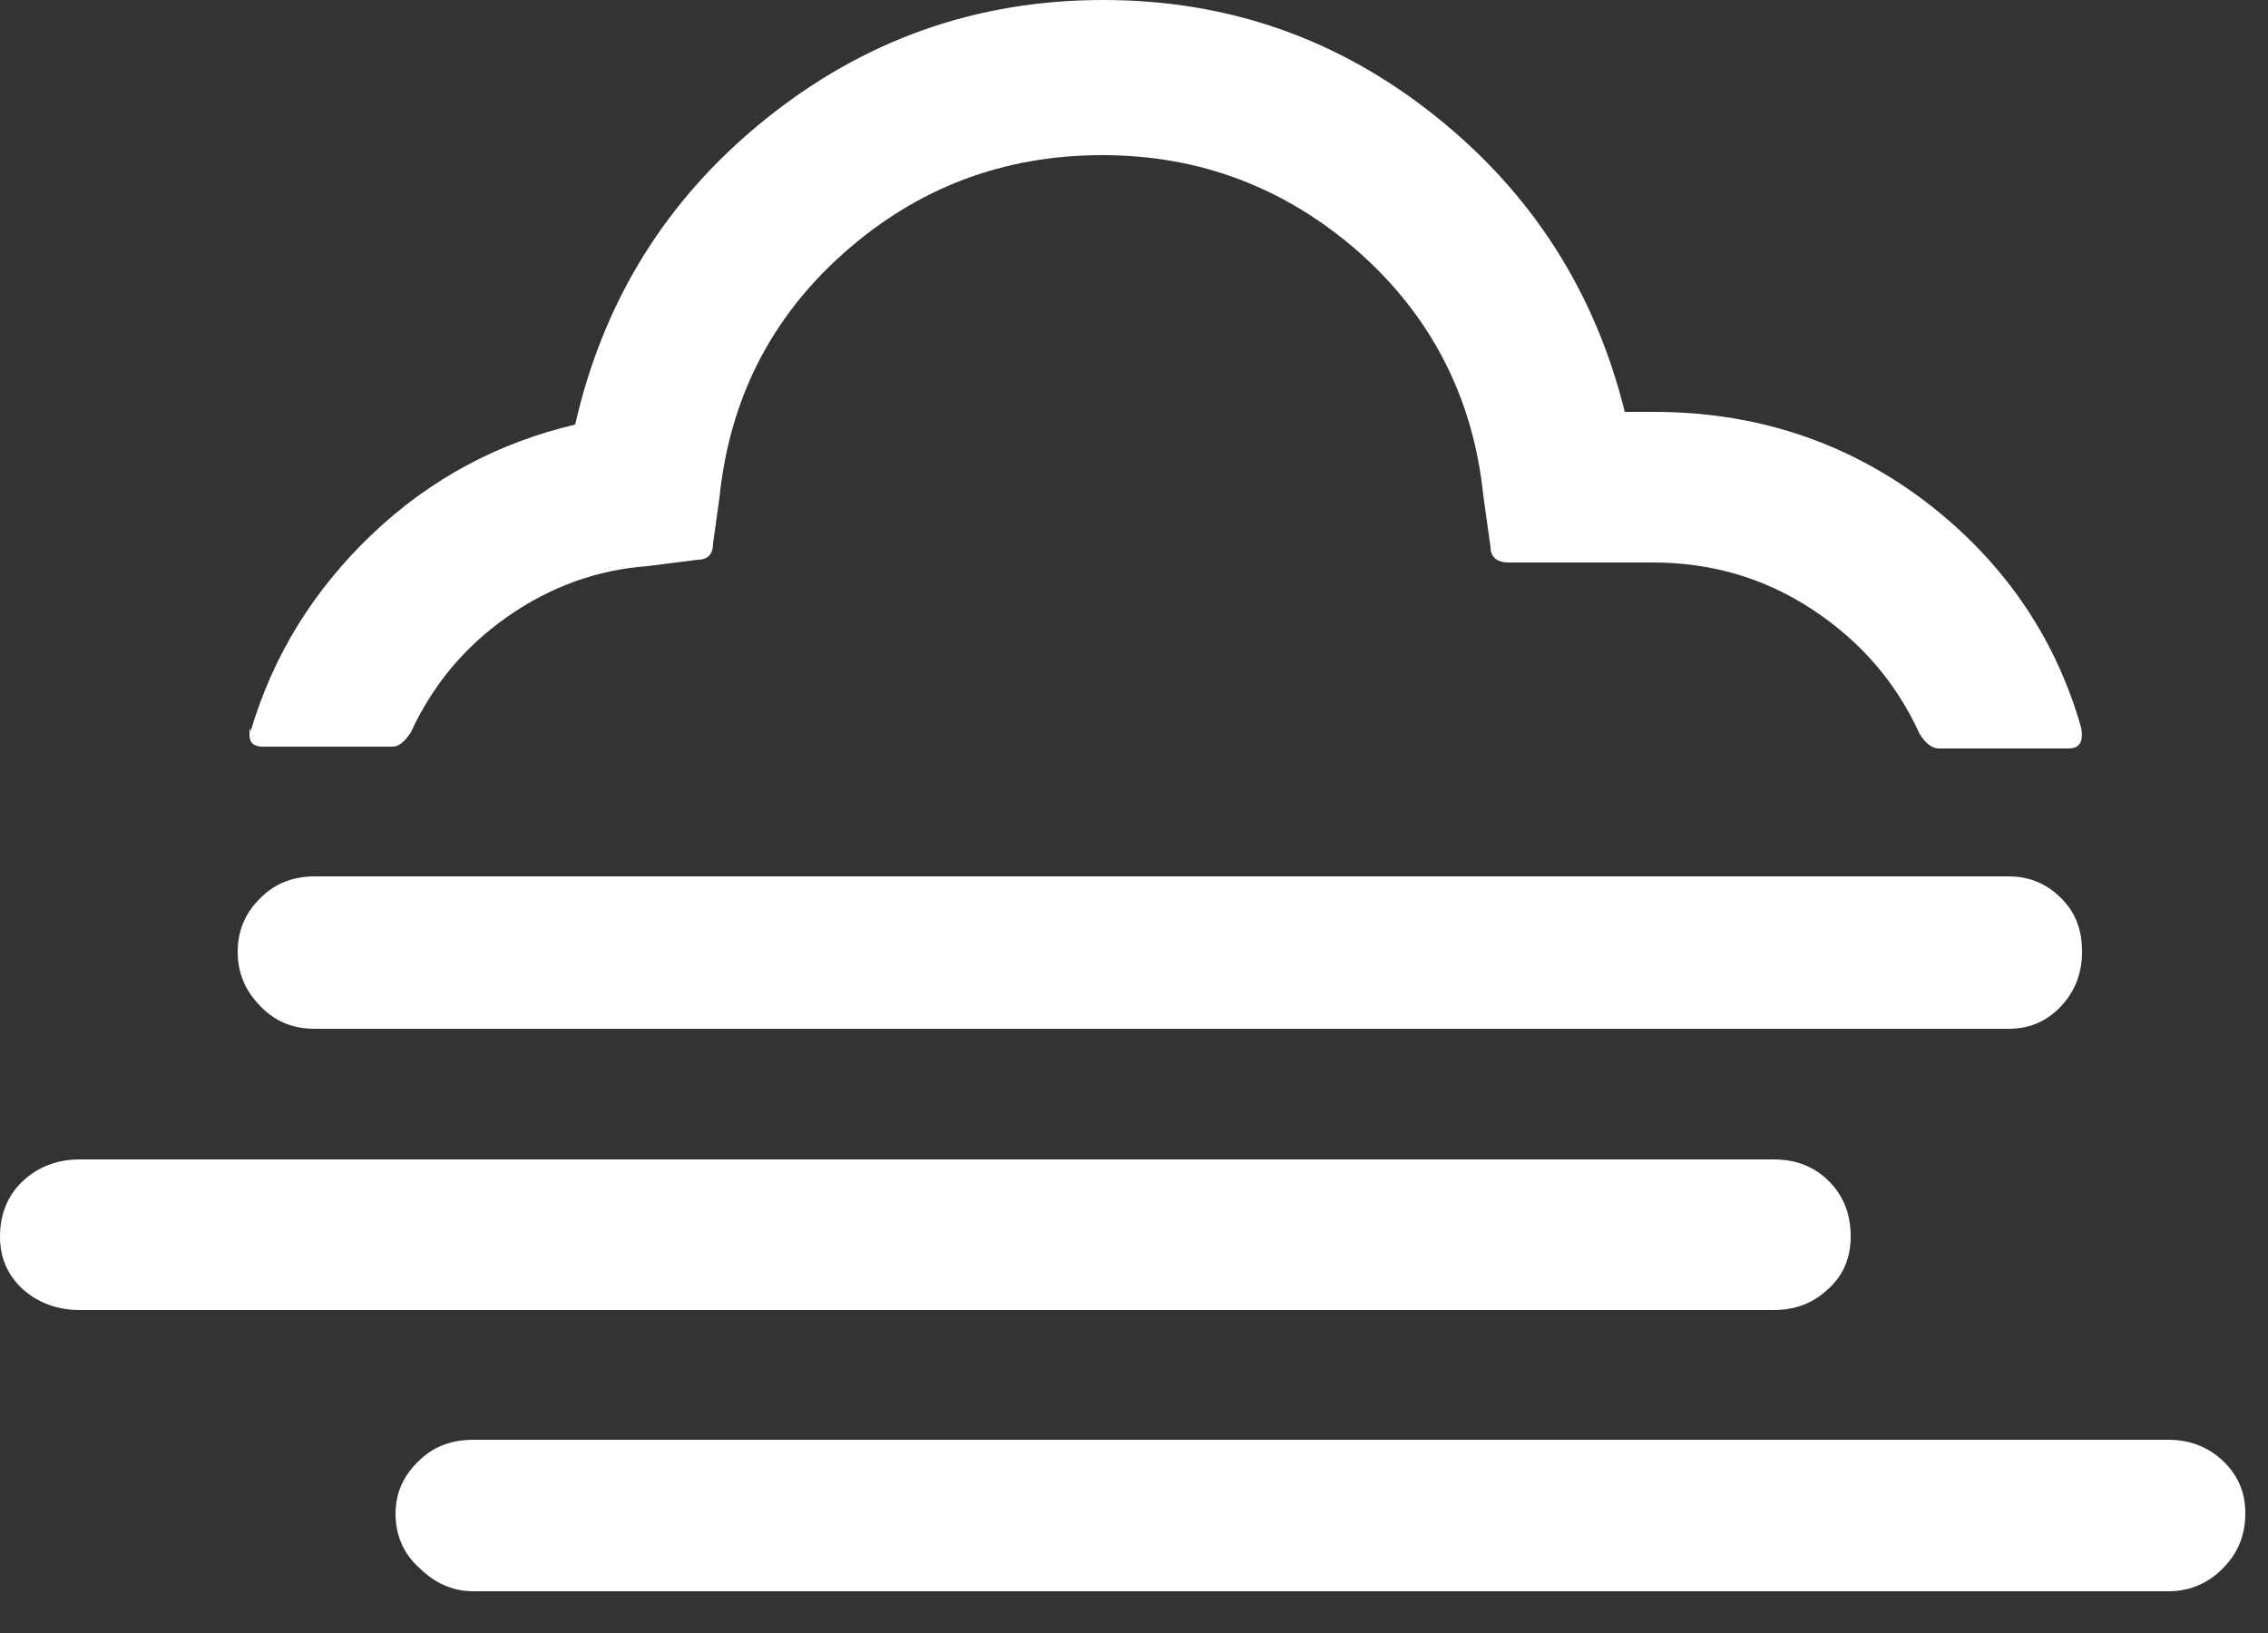 <svg width="25" height="18" viewBox="0 0 25 18" fill="none" xmlns="http://www.w3.org/2000/svg">
<rect x="0" y="0" width="25" height="18" fill="#333333" stroke="none"/>
<path d="M0 13.63C0 13.39 0.08 13.18 0.25 13.02C0.42 12.86 0.63 12.78 0.88 12.78H19.55C19.8 12.78 20 12.86 20.16 13.02C20.32 13.18 20.4 13.38 20.4 13.63C20.4 13.86 20.32 14.06 20.15 14.21C19.98 14.37 19.78 14.44 19.55 14.44H0.88C0.63 14.44 0.42 14.36 0.25 14.21C0.08 14.05 0 13.86 0 13.63ZM2.62 10.49C2.62 10.25 2.71 10.05 2.88 9.89C3.03 9.74 3.23 9.66 3.47 9.66H22.14C22.37 9.66 22.56 9.74 22.72 9.9C22.88 10.06 22.95 10.25 22.95 10.49C22.95 10.73 22.87 10.93 22.72 11.09C22.56 11.26 22.37 11.34 22.14 11.34H3.47C3.23 11.34 3.03 11.26 2.87 11.09C2.7 10.92 2.62 10.72 2.62 10.49ZM2.75 8.1C2.75 8.19 2.8 8.23 2.9 8.23H4.33C4.39 8.23 4.46 8.18 4.53 8.07C4.77 7.55 5.12 7.13 5.59 6.8C6.06 6.47 6.58 6.28 7.14 6.24L7.69 6.17C7.8 6.17 7.86 6.11 7.86 5.99L7.93 5.49C8.04 4.41 8.49 3.51 9.3 2.79C10.11 2.07 11.06 1.71 12.15 1.71C13.23 1.71 14.17 2.07 14.98 2.78C15.78 3.49 16.24 4.39 16.35 5.46L16.43 6.03C16.43 6.14 16.5 6.2 16.63 6.2H18.22C18.86 6.2 19.45 6.37 19.98 6.72C20.51 7.07 20.9 7.52 21.16 8.09C21.23 8.2 21.3 8.25 21.37 8.25H22.8C22.92 8.25 22.97 8.18 22.94 8.02C22.65 7 22.06 6.16 21.2 5.51C20.33 4.86 19.34 4.54 18.23 4.54H17.91C17.58 3.21 16.88 2.12 15.81 1.27C14.74 0.42 13.53 0 12.16 0C10.76 0 9.52 0.44 8.43 1.32C7.34 2.2 6.65 3.32 6.34 4.68C5.49 4.88 4.74 5.28 4.1 5.89C3.46 6.5 3.01 7.22 2.76 8.07V8.03C2.75 8.03 2.75 8.06 2.75 8.1ZM4.36 16.69C4.36 16.45 4.45 16.26 4.62 16.1C4.77 15.95 4.97 15.87 5.22 15.87H23.9C24.14 15.87 24.34 15.95 24.5 16.1C24.67 16.26 24.75 16.45 24.75 16.68C24.75 16.92 24.67 17.12 24.5 17.29C24.33 17.46 24.13 17.54 23.9 17.54H5.22C4.99 17.54 4.79 17.45 4.62 17.28C4.45 17.13 4.36 16.92 4.36 16.69Z" fill="white"/>
</svg>
